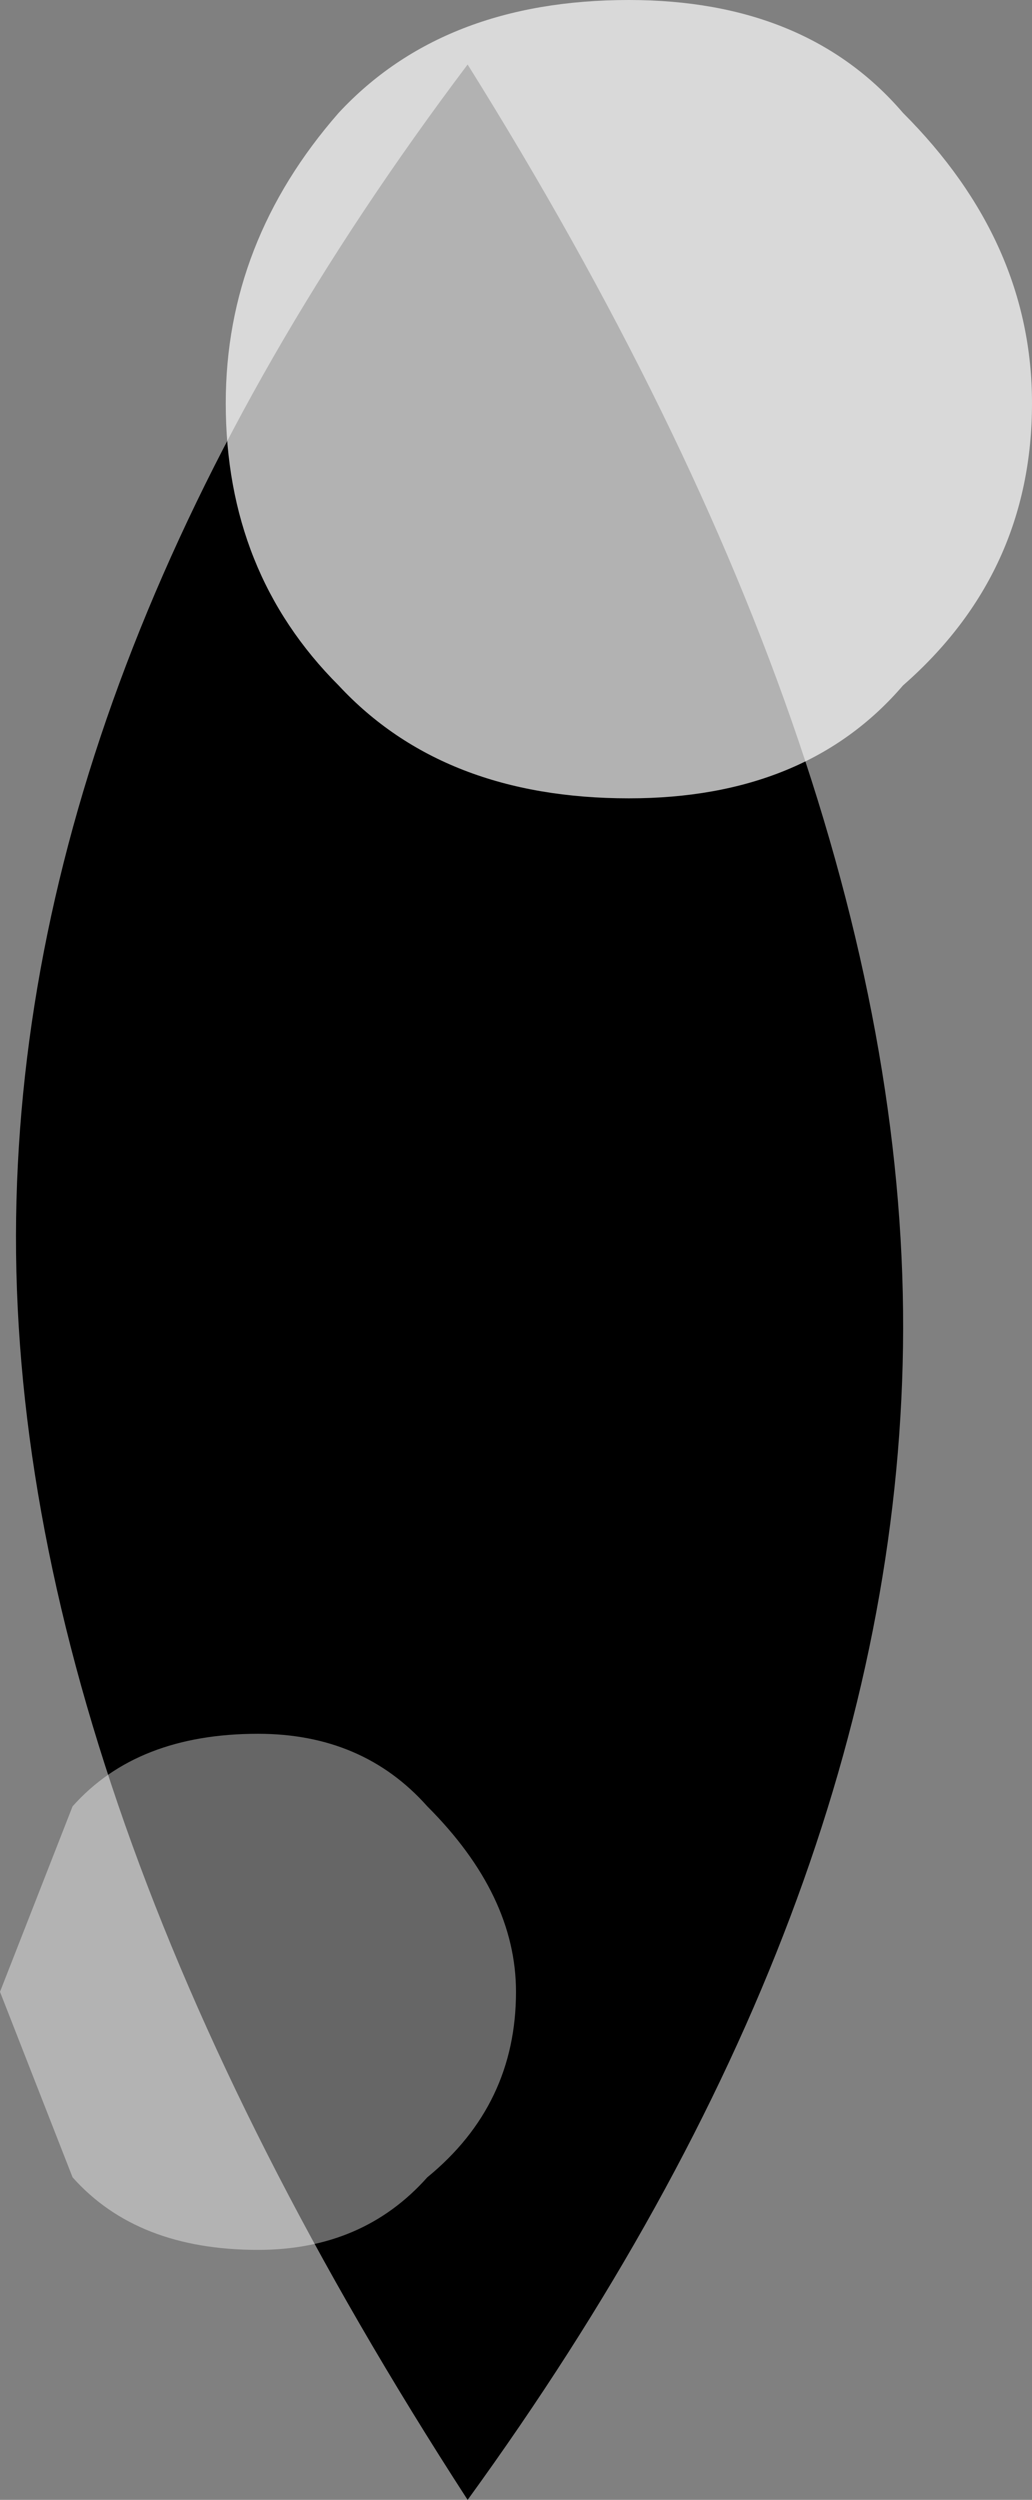 <?xml version="1.0" encoding="UTF-8" standalone="no"?>
<svg xmlns:xlink="http://www.w3.org/1999/xlink" height="15.5px" width="6.4px" xmlns="http://www.w3.org/2000/svg">
  <rect width="100%" height="100%" fill="#808080" stroke="none"/>
  <g transform="matrix(1.0, 0.0, 0.0, 1.0, 2.85, 8.0)">
    <path d="M2.75 0.35 Q2.7 3.85 0.05 7.5 -2.8 3.1 -2.75 -0.45 -2.7 -3.95 0.05 -7.6 2.8 -3.2 2.75 0.35" fill="#000000" fill-rule="evenodd" stroke="none"/>
    <path d="M2.75 -3.75 Q2.15 -3.05 1.05 -3.05 -0.1 -3.05 -0.75 -3.75 -1.45 -4.45 -1.45 -5.5 -1.45 -6.5 -0.75 -7.3 -0.1 -8.0 1.05 -8.0 2.15 -8.0 2.75 -7.3 3.55 -6.5 3.55 -5.5 3.55 -4.45 2.75 -3.75" fill="#ffffff" fill-opacity="0.698" fill-rule="evenodd" stroke="none"/>
    <path d="M-1.25 2.75 Q-0.6 2.75 -0.2 3.2 0.35 3.75 0.35 4.35 0.35 5.05 -0.2 5.5 -0.6 5.95 -1.25 5.95 -2.0 5.95 -2.4 5.5 L-2.85 4.35 -2.4 3.2 Q-2.0 2.75 -1.25 2.75" fill="#ffffff" fill-opacity="0.4" fill-rule="evenodd" stroke="none"/>
  </g>
</svg>
